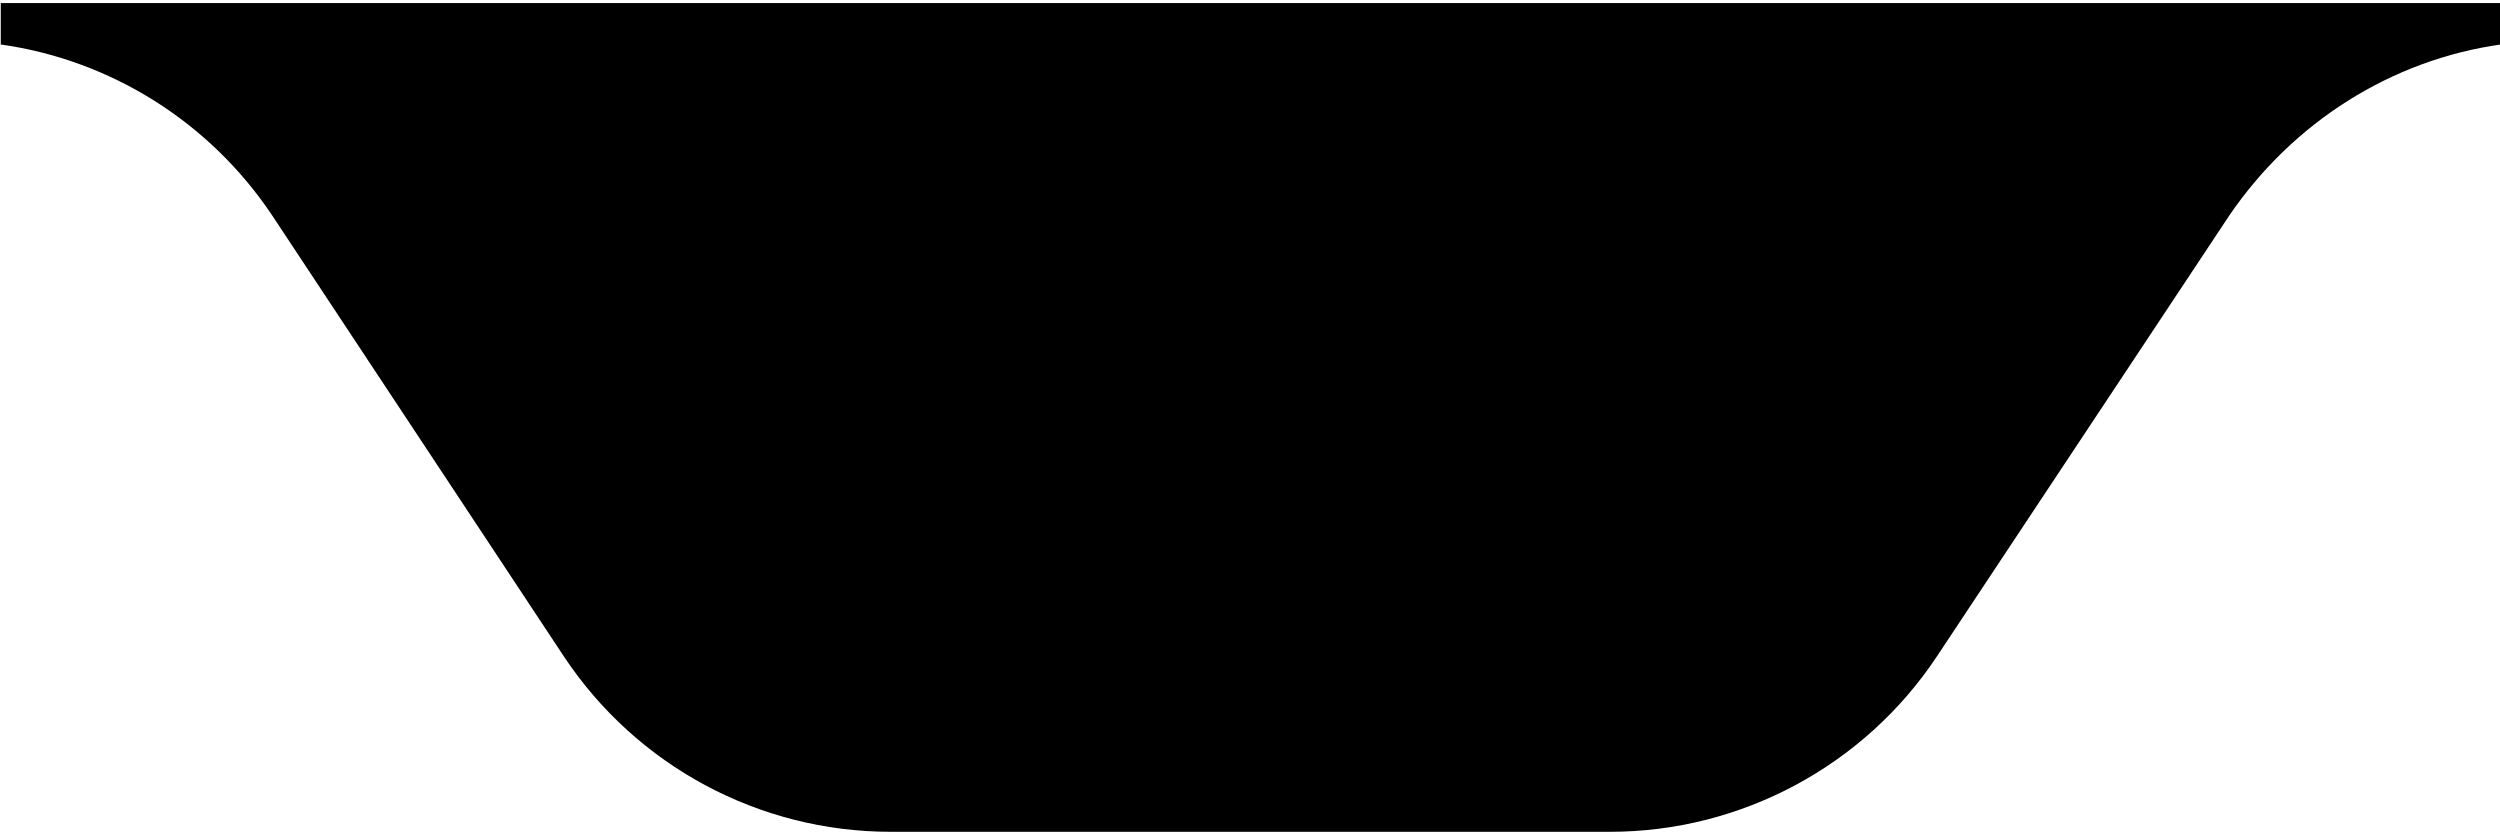 <?xml version="1.0" encoding="utf-8"?>
<!-- Generator: Adobe Illustrator 22.0.0, SVG Export Plug-In . SVG Version: 6.00 Build 0)  -->
<svg version="1.1" id="Layer_1" xmlns="http://www.w3.org/2000/svg" xmlns:xlink="http://www.w3.org/1999/xlink" x="0px" y="0px"
	 viewBox="0 0 326.7 108.8" style="enable-background:new 0 0 326.7 108.8;" xml:space="preserve">
<title></title>
<g id="icomoon-ignore">
</g>
<path d="M326.9,5.8C326.9,5.8,326.9,5.8,326.9,5.8L326.9,5.8V0.4H0.1v5.4H0c14.4,2,27.4,10.1,35.6,22.4l38.1,57.6
	c9.5,14.3,25.5,22.9,42.7,22.9h94c17.1,0,33.2-8.6,42.7-22.9l38.2-57.6C299.6,16,312.5,7.8,326.9,5.8L326.9,5.8L326.9,5.8z"/>
</svg>
